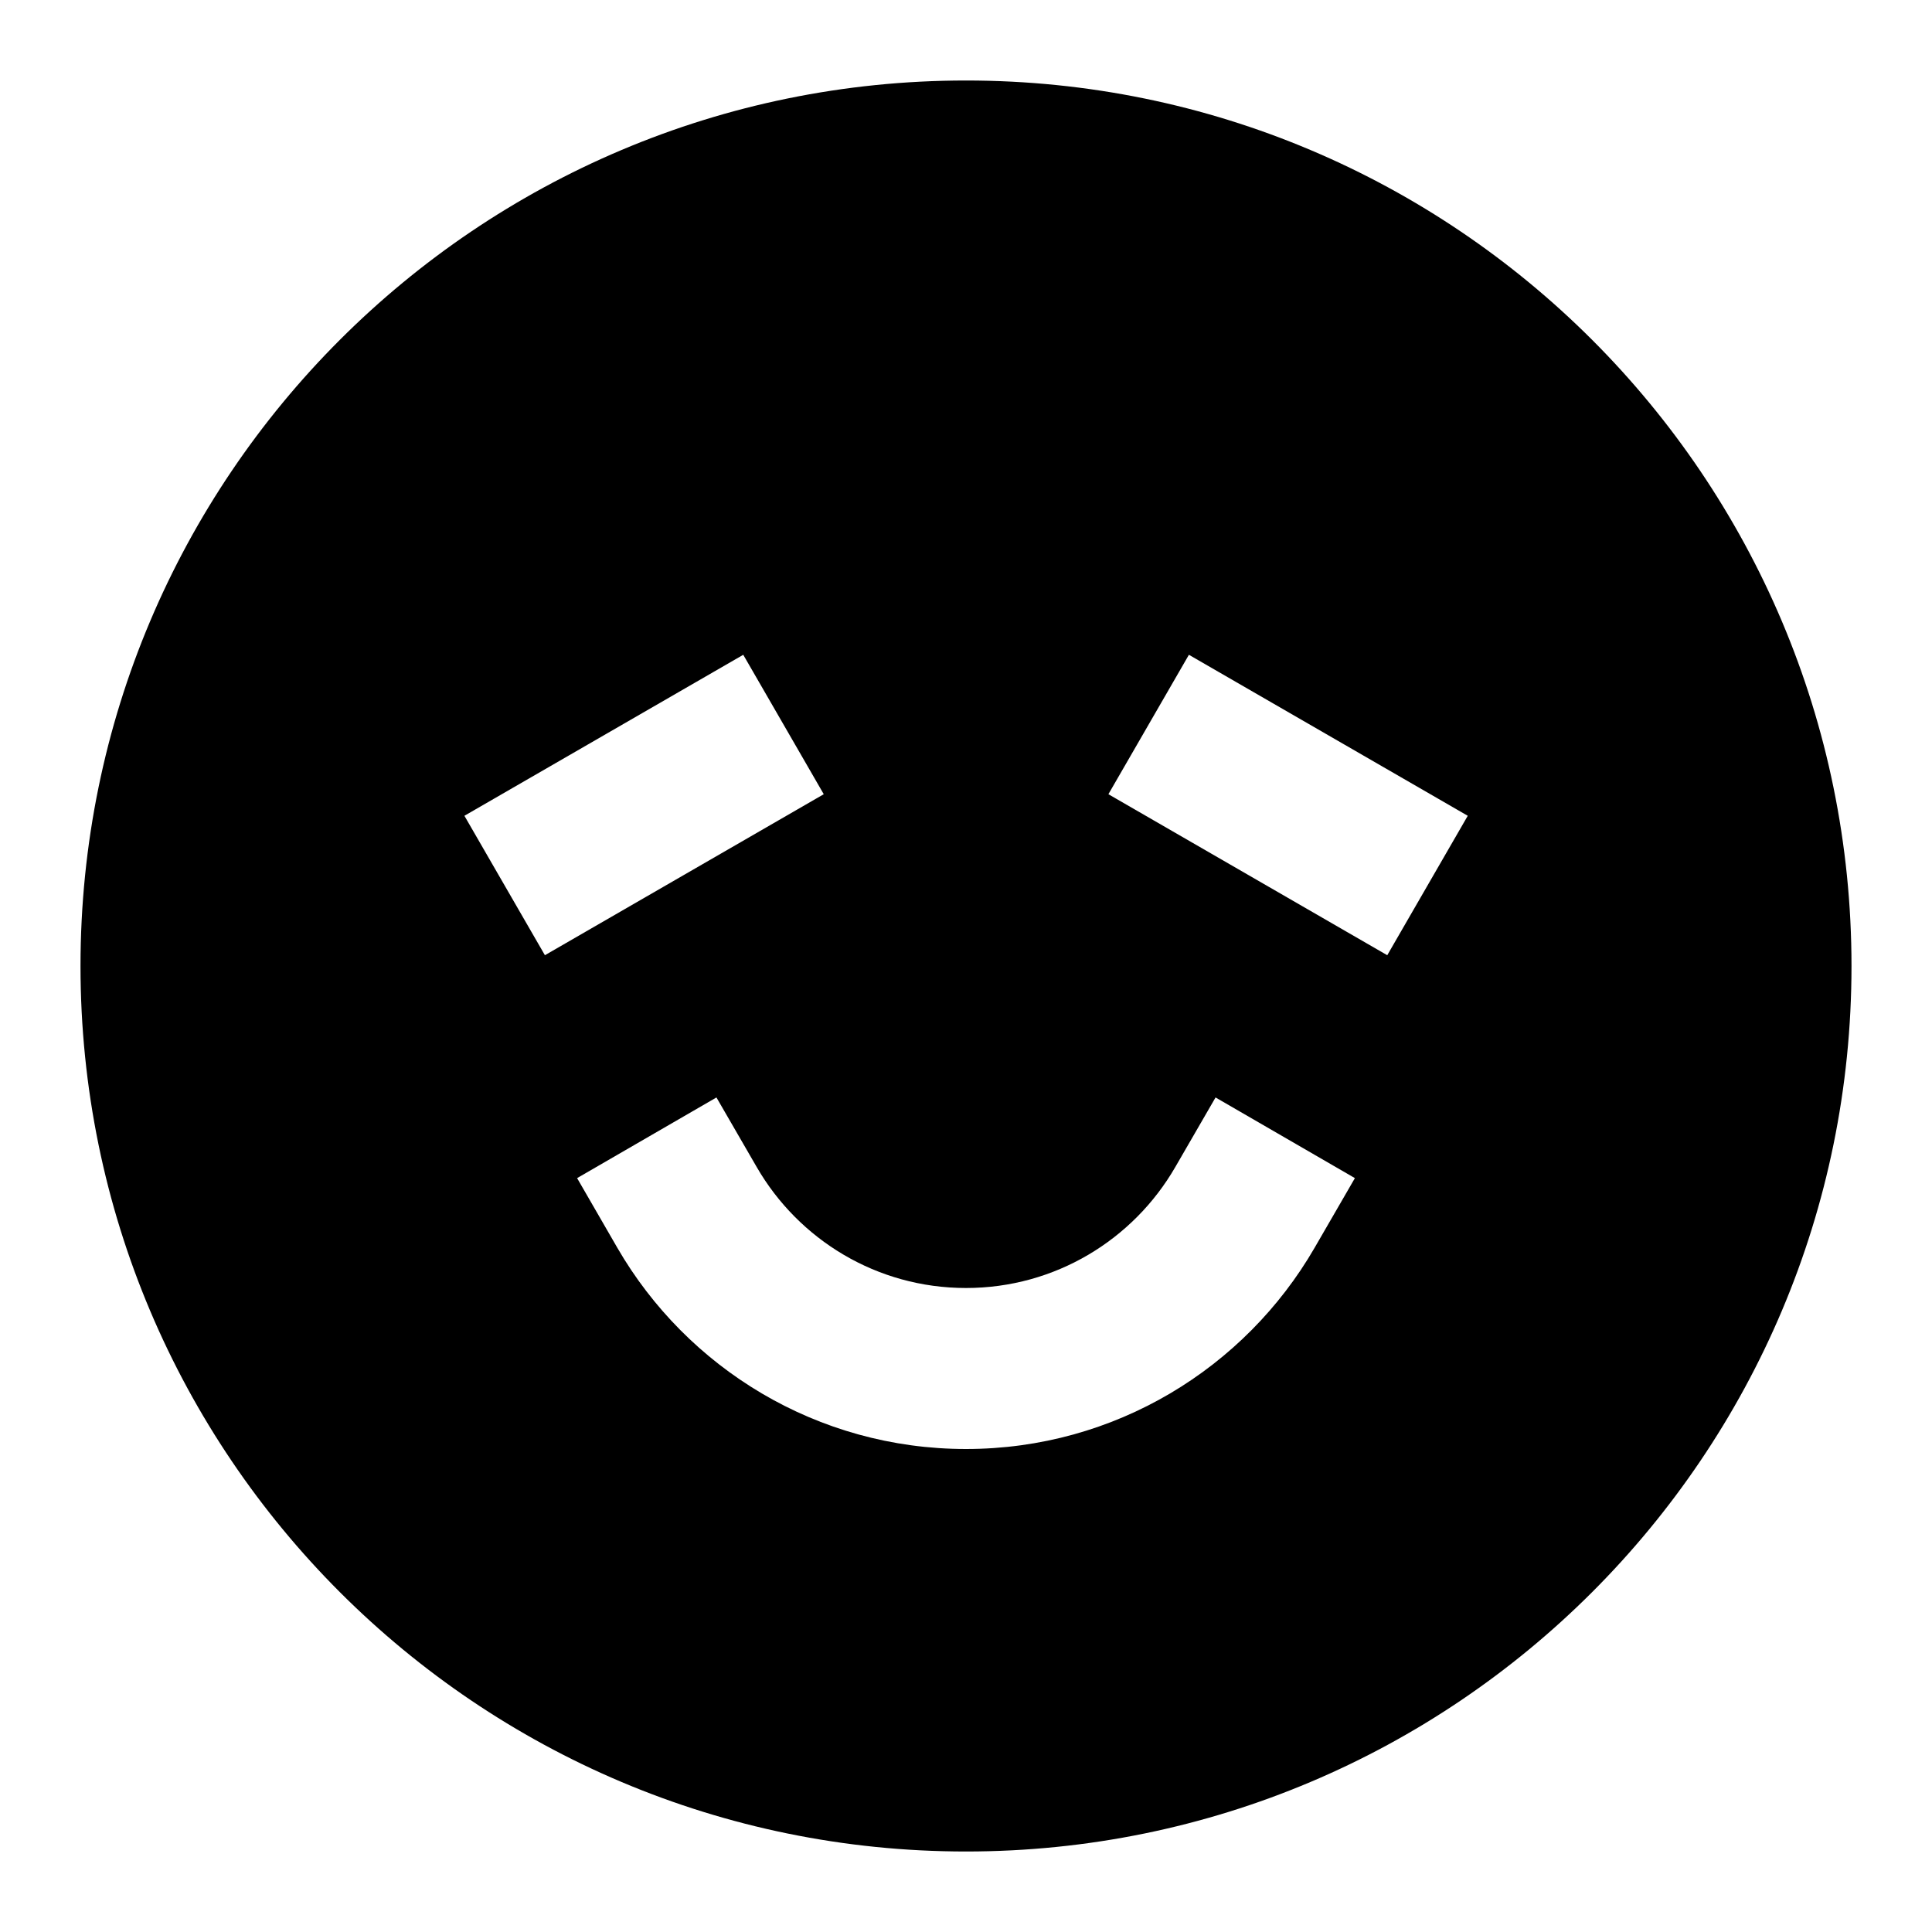 <svg width="24" height="24" viewBox="0 0 24 24" fill="none" xmlns="http://www.w3.org/2000/svg">
    <path
        d="M12 23C5.925 23 1 18.075 1 12C1 5.925 5.925 1 12 1C18.075 1 23 5.925 23 12C23 18.075 18.075 23 12 23ZM6.769 11.866L10.233 9.866L9.233 8.134L5.769 10.134L6.769 11.866ZM18.233 10.134L14.769 8.134L13.769 9.866L17.233 11.866L18.233 10.134ZM9.401 14.499L8.9 13.633L7.169 14.635L7.669 15.501C8.532 16.992 10.148 18 12 18C13.852 18 15.467 16.992 16.33 15.501L16.831 14.635L15.1 13.633L14.599 14.499C14.079 15.398 13.109 16 12 16C10.891 16 9.921 15.398 9.401 14.499Z"
        fill="black" />
</svg>